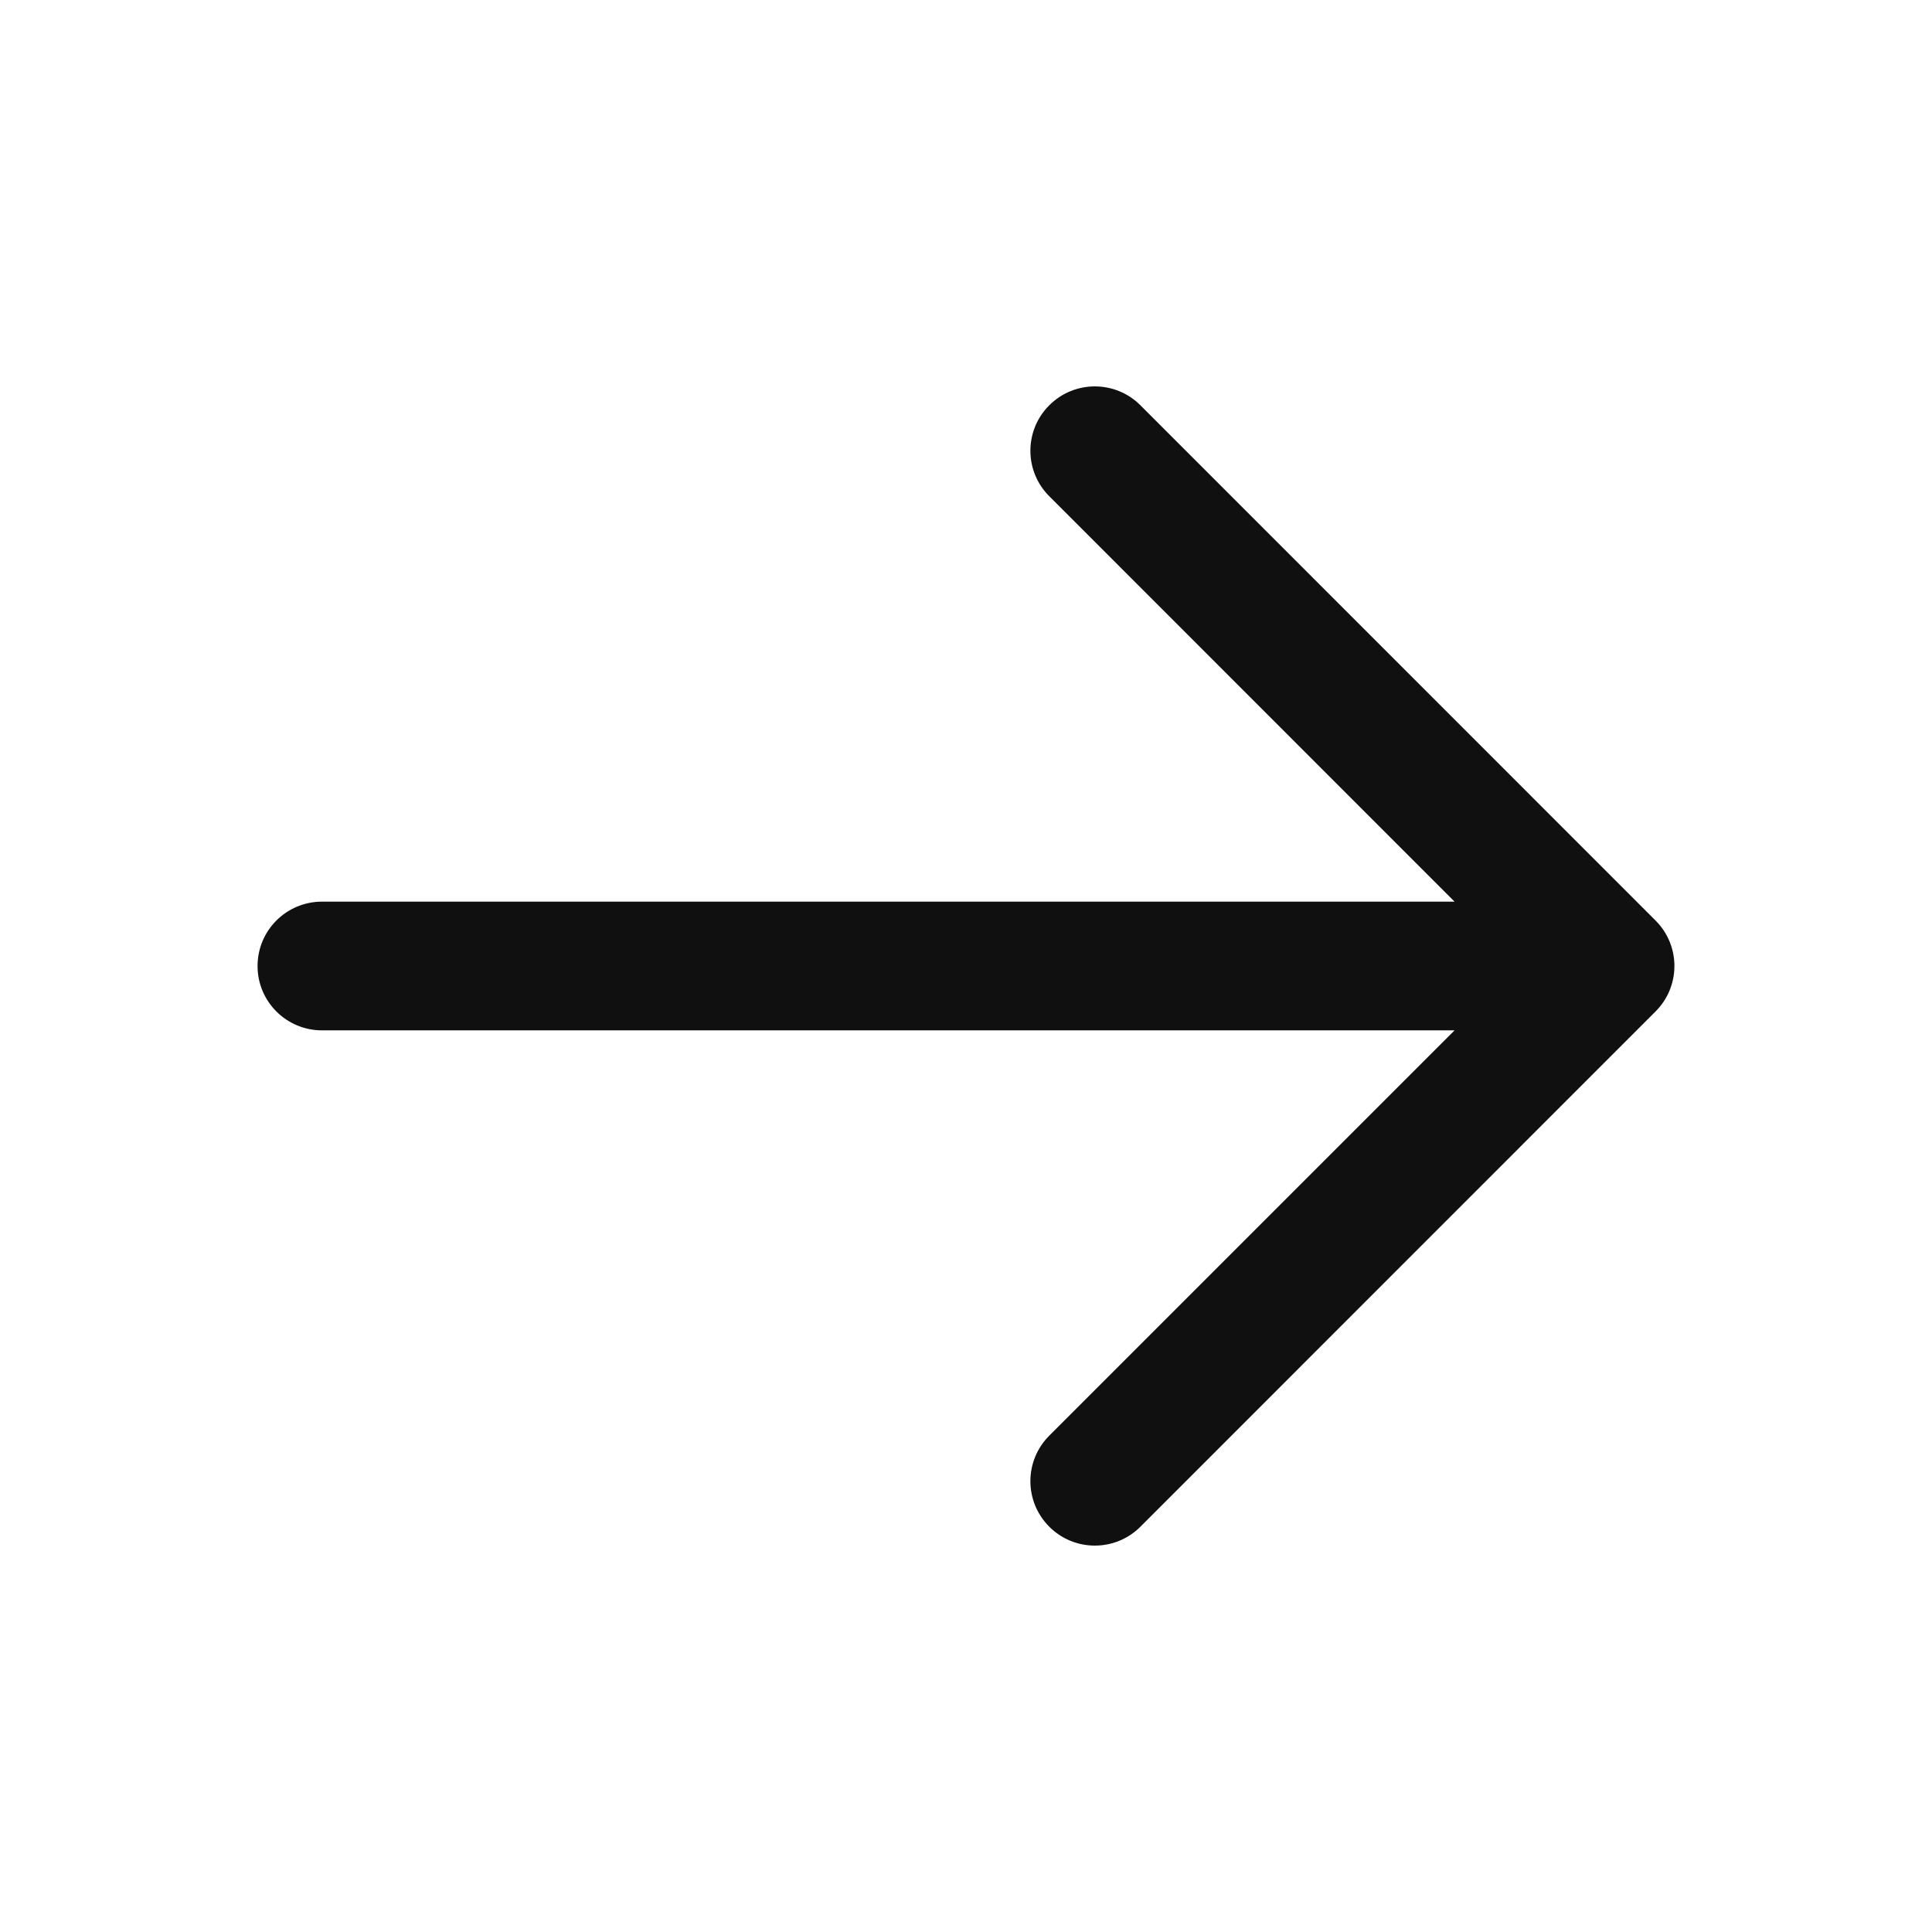 <svg width="16" height="16" viewBox="0 0 16 16" fill="none" xmlns="http://www.w3.org/2000/svg">
<path fill-rule="evenodd" clip-rule="evenodd" d="M8.69 3.356C8.898 3.148 9.236 3.148 9.444 3.356L13.71 7.623C13.919 7.831 13.919 8.169 13.71 8.377L9.444 12.644C9.236 12.852 8.898 12.852 8.69 12.644C8.481 12.435 8.481 12.098 8.69 11.889L12.046 8.533H2.667C2.372 8.533 2.133 8.295 2.133 8C2.133 7.705 2.372 7.467 2.667 7.467H12.046L8.69 4.11C8.481 3.902 8.481 3.564 8.69 3.356Z" fill="#101010"/>
</svg>
